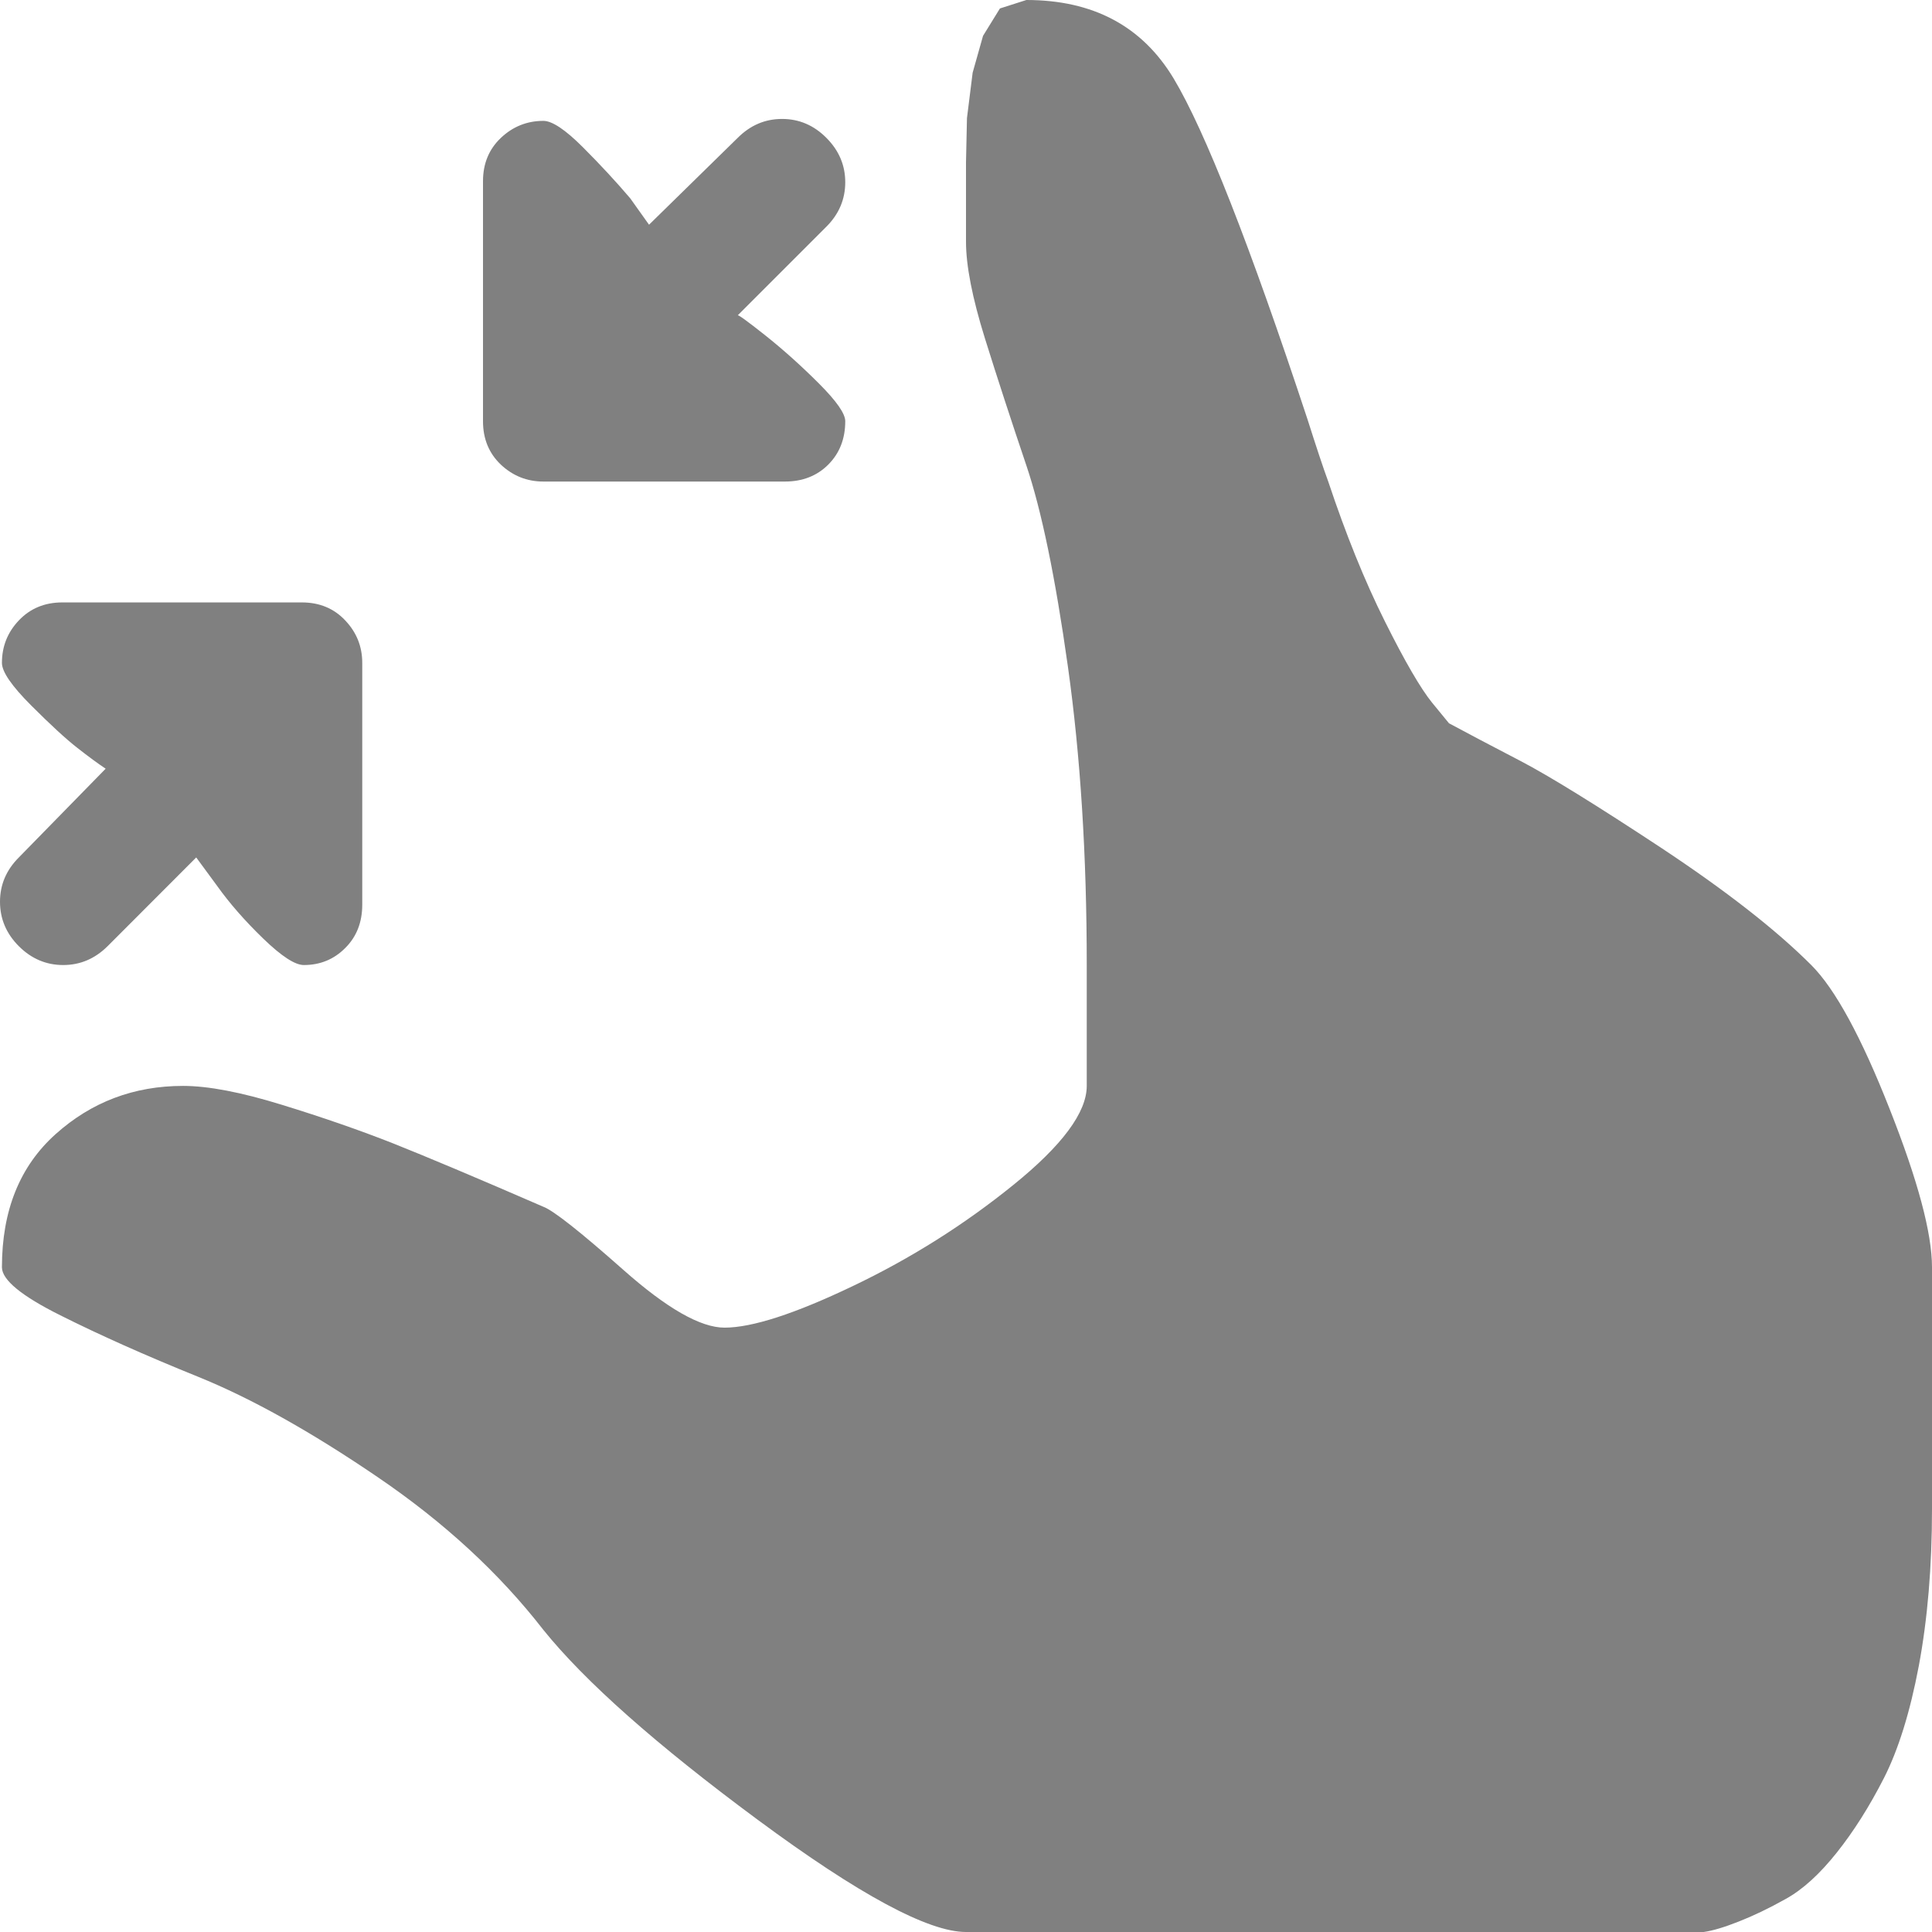<svg width="1em" height="1em" viewBox="0 0 16 16" fill="none" xmlns="http://www.w3.org/2000/svg">
  <path
    d="M14 16H8C7.688 16 7.112 15.69 6.273 15.069C5.435 14.449 4.844 13.925 4.5 13.498C4.135 13.028 3.677 12.606 3.125 12.231C2.573 11.855 2.078 11.579 1.641 11.402C1.203 11.225 0.823 11.055 0.5 10.893C0.177 10.732 0.016 10.599 0.016 10.495C0.016 10.025 0.164 9.658 0.461 9.392C0.758 9.126 1.109 8.993 1.516 8.993C1.724 8.993 1.997 9.045 2.336 9.15C2.674 9.254 2.982 9.361 3.258 9.47C3.534 9.58 3.948 9.754 4.5 9.994C4.583 10.025 4.805 10.2 5.164 10.518C5.523 10.836 5.802 10.995 6 10.995C6.229 10.995 6.583 10.88 7.062 10.651C7.542 10.422 7.984 10.143 8.391 9.814C8.797 9.486 9 9.212 9 8.993V7.992C9 7.085 8.948 6.261 8.844 5.521C8.74 4.781 8.625 4.225 8.5 3.855C8.375 3.485 8.26 3.133 8.156 2.8C8.052 2.466 8 2.2 8 2.002V1.345L8.008 0.978L8.055 0.602L8.141 0.297L8.281 0.07L8.5 0C9.052 0 9.458 0.216 9.719 0.649C9.979 1.082 10.349 2.023 10.828 3.472C10.901 3.702 10.958 3.874 11 3.988C11.146 4.426 11.302 4.812 11.469 5.146C11.635 5.479 11.766 5.703 11.859 5.818L12 5.99C12.156 6.074 12.354 6.178 12.594 6.303C12.833 6.428 13.221 6.668 13.758 7.022C14.294 7.377 14.708 7.7 15 7.992C15.198 8.19 15.414 8.587 15.648 9.181C15.883 9.775 16 10.213 16 10.495V12.497C16 12.976 15.963 13.409 15.891 13.795C15.818 14.181 15.721 14.491 15.602 14.725C15.482 14.96 15.352 15.166 15.211 15.343C15.07 15.52 14.93 15.648 14.789 15.726C14.648 15.805 14.518 15.867 14.398 15.914C14.279 15.961 14.182 15.99 14.109 16H14ZM7 3.488C7 3.634 6.953 3.754 6.859 3.848C6.766 3.941 6.646 3.988 6.5 3.988H4.5C4.365 3.988 4.247 3.941 4.148 3.848C4.049 3.754 4 3.634 4 3.488V1.501C4 1.355 4.049 1.236 4.148 1.142C4.247 1.048 4.365 1.001 4.5 1.001C4.573 1.001 4.682 1.074 4.828 1.22C4.974 1.366 5.104 1.507 5.219 1.642L5.375 1.861L6.109 1.142C6.214 1.037 6.336 0.985 6.477 0.985C6.617 0.985 6.74 1.037 6.844 1.142C6.948 1.246 7 1.369 7 1.509C7 1.65 6.948 1.773 6.844 1.877L6.109 2.612C6.109 2.602 6.185 2.656 6.336 2.776C6.487 2.896 6.635 3.029 6.781 3.175C6.927 3.321 7 3.425 7 3.488ZM2.516 7.992C2.443 7.992 2.331 7.919 2.18 7.773C2.029 7.627 1.901 7.481 1.797 7.335L1.625 7.101L0.891 7.836C0.786 7.94 0.664 7.992 0.523 7.992C0.383 7.992 0.26 7.94 0.156 7.836C0.052 7.732 0 7.609 0 7.468C0 7.327 0.052 7.205 0.156 7.101L0.875 6.366C0.812 6.324 0.734 6.267 0.641 6.194C0.547 6.121 0.419 6.003 0.258 5.842C0.096 5.68 0.016 5.563 0.016 5.49C0.016 5.354 0.062 5.237 0.156 5.138C0.25 5.039 0.37 4.989 0.516 4.989H2.5C2.646 4.989 2.766 5.039 2.859 5.138C2.953 5.237 3 5.354 3 5.49V7.492C3 7.638 2.953 7.758 2.859 7.851C2.766 7.945 2.651 7.992 2.516 7.992Z"
    fill="#808080" />
</svg>